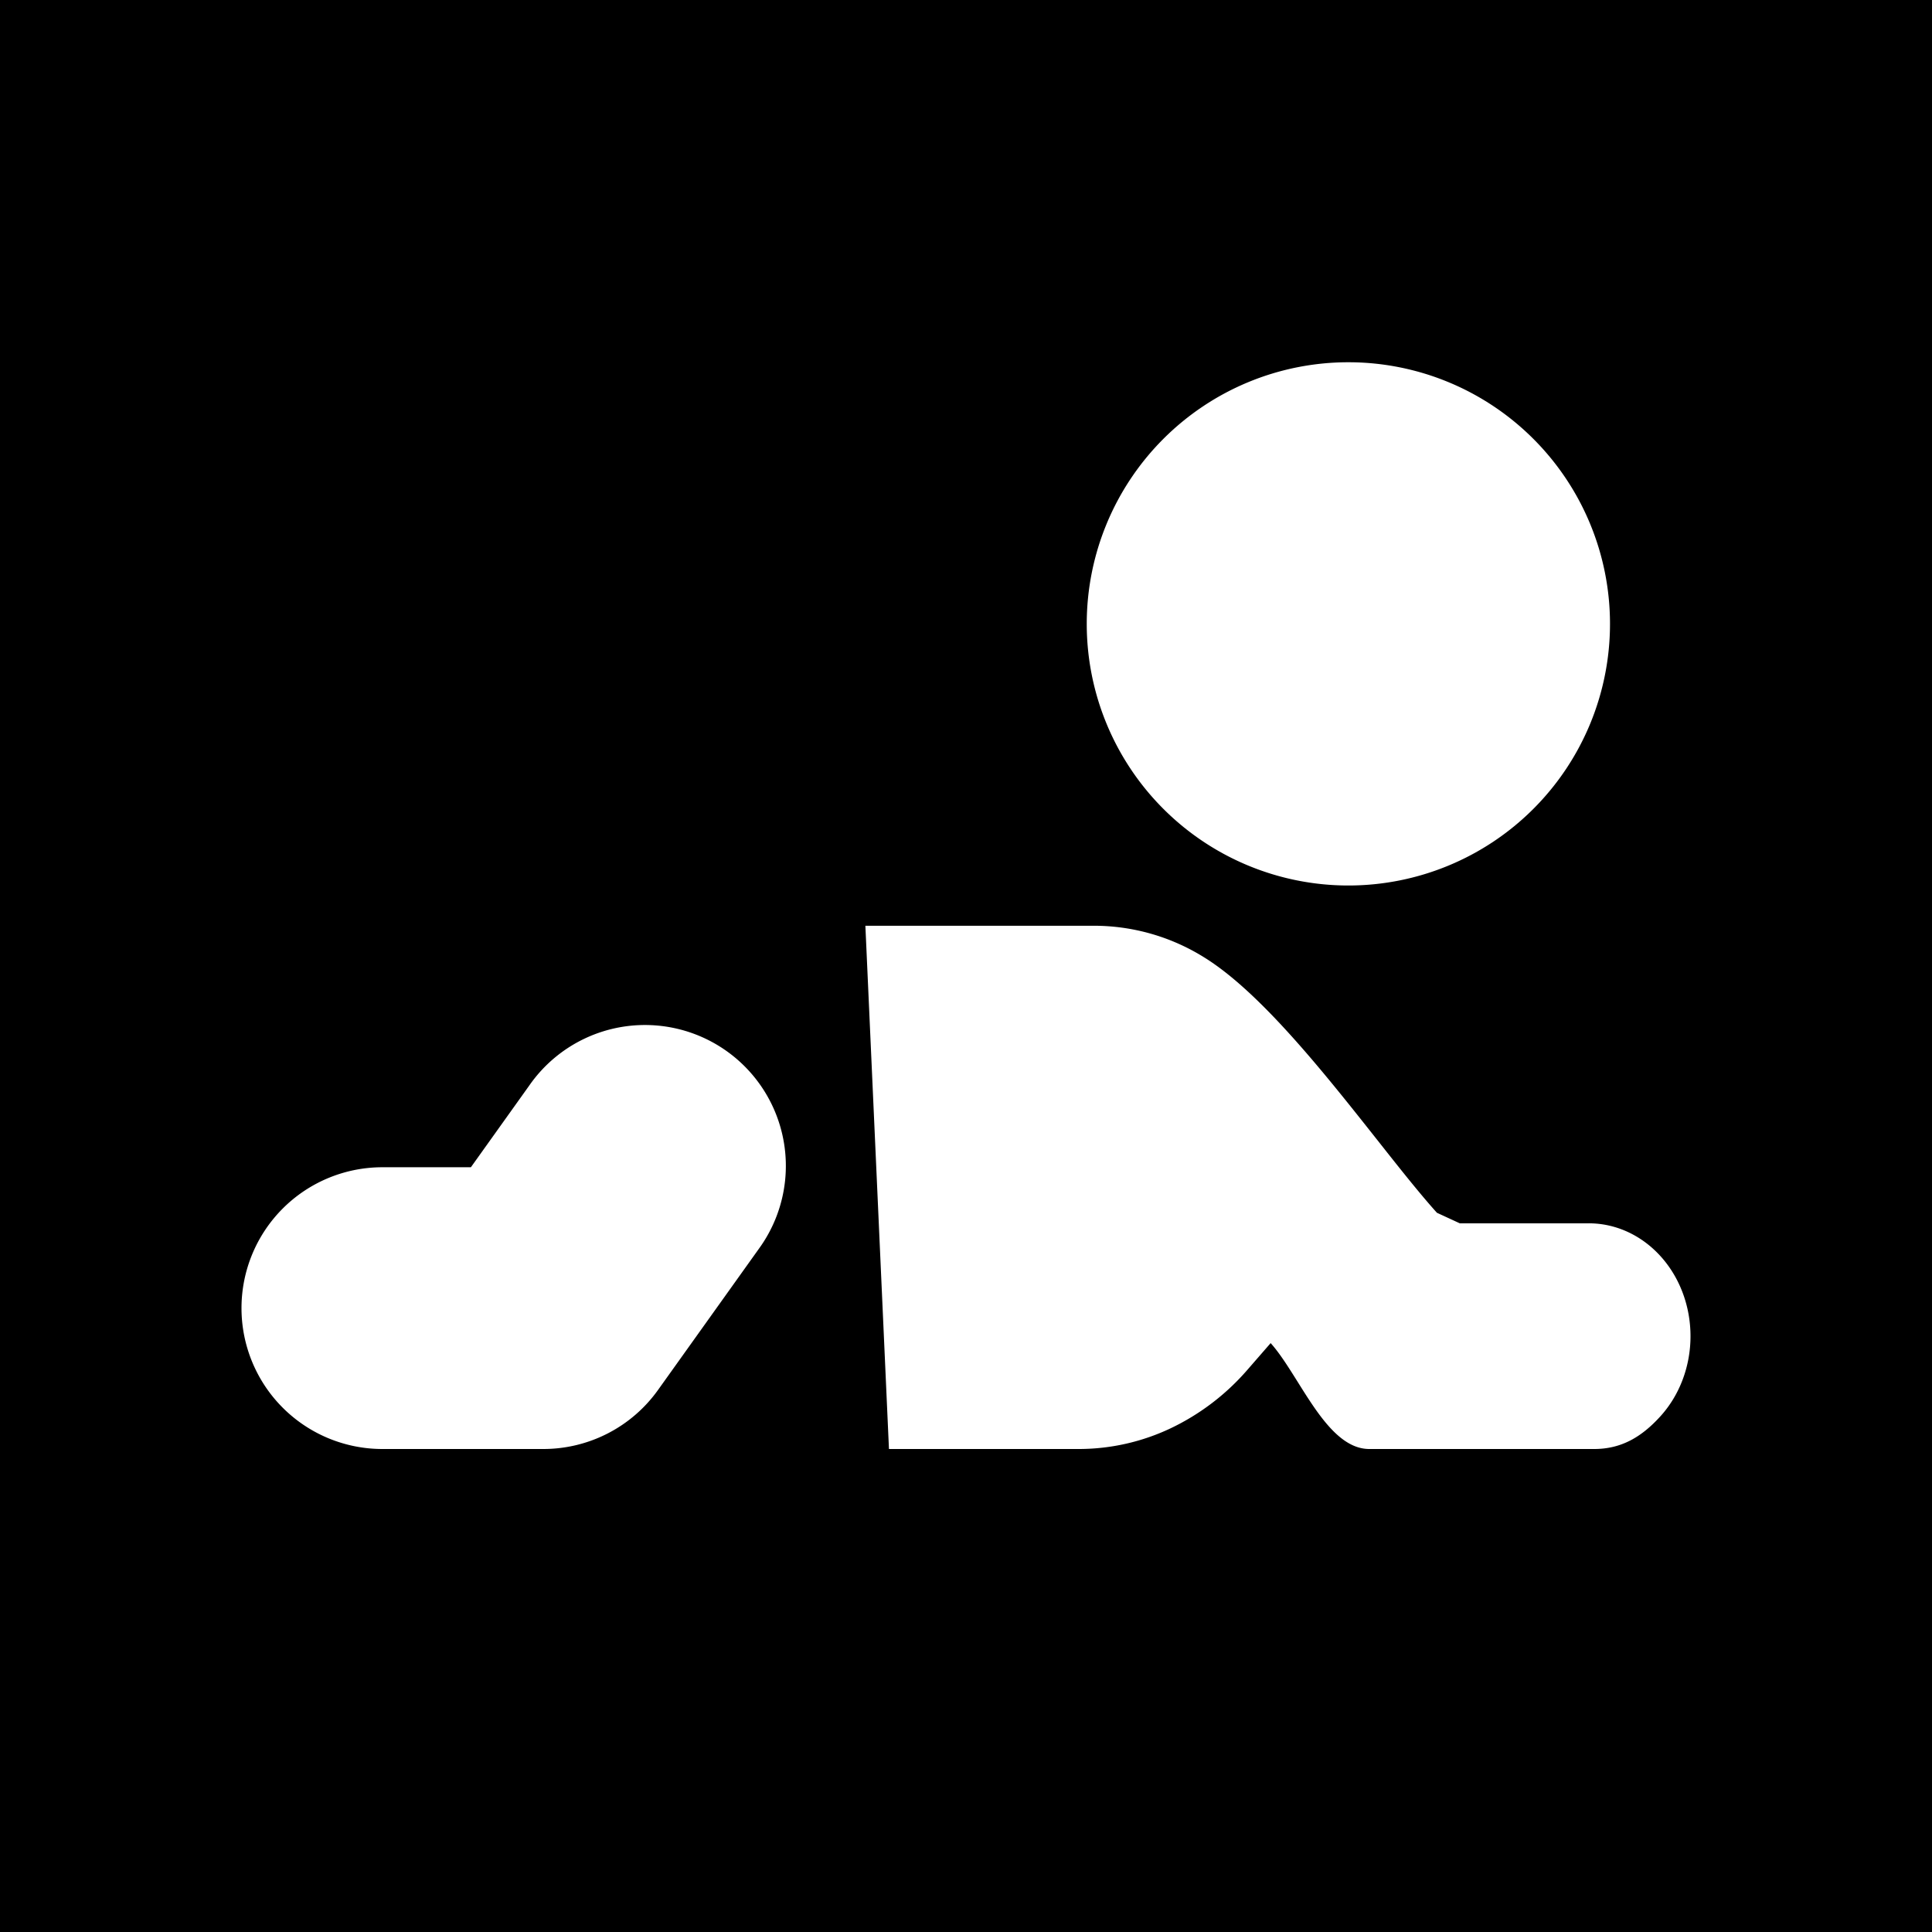 <svg xmlns="http://www.w3.org/2000/svg" width="1em" height="1em" viewBox="0 0 48 48"><g fill="none"><g clip-path="url(#healthiconsBaby0306mNegative0)"><path fill="currentColor" fill-rule="evenodd" d="M48 0H0v48h48zM18.848 31.034a3.5 3.5 0 1 0-5.696-4.068L11.699 29H9.5a3.5 3.5 0 1 0 0 7h4a3.5 3.5 0 0 0 2.848-1.466zm20.626-.64H36.27l-.57-.263c-.428-.476-.935-1.116-1.486-1.814c-1.328-1.678-2.92-3.69-4.319-4.545A5.173 5.173 0 0 0 27.159 23H21.5l.586 13h4.729a5.332 5.332 0 0 0 2.273-.516a5.847 5.847 0 0 0 1.911-1.46l.57-.655c.224.249.442.598.67.961c.502.802 1.045 1.67 1.78 1.67h5.589c.67 0 1.178-.295 1.652-.821s.74-1.239.74-1.982c0-.744-.266-1.457-.74-1.982c-.474-.526-1.116-.822-1.786-.822M33.5 22a6.5 6.5 0 1 0 0-13a6.5 6.5 0 0 0 0 13" clip-rule="evenodd"/></g><defs><clipPath id="healthiconsBaby0306mNegative0"><path d="M0 0h48v48H0z"/></clipPath></defs></g></svg>
